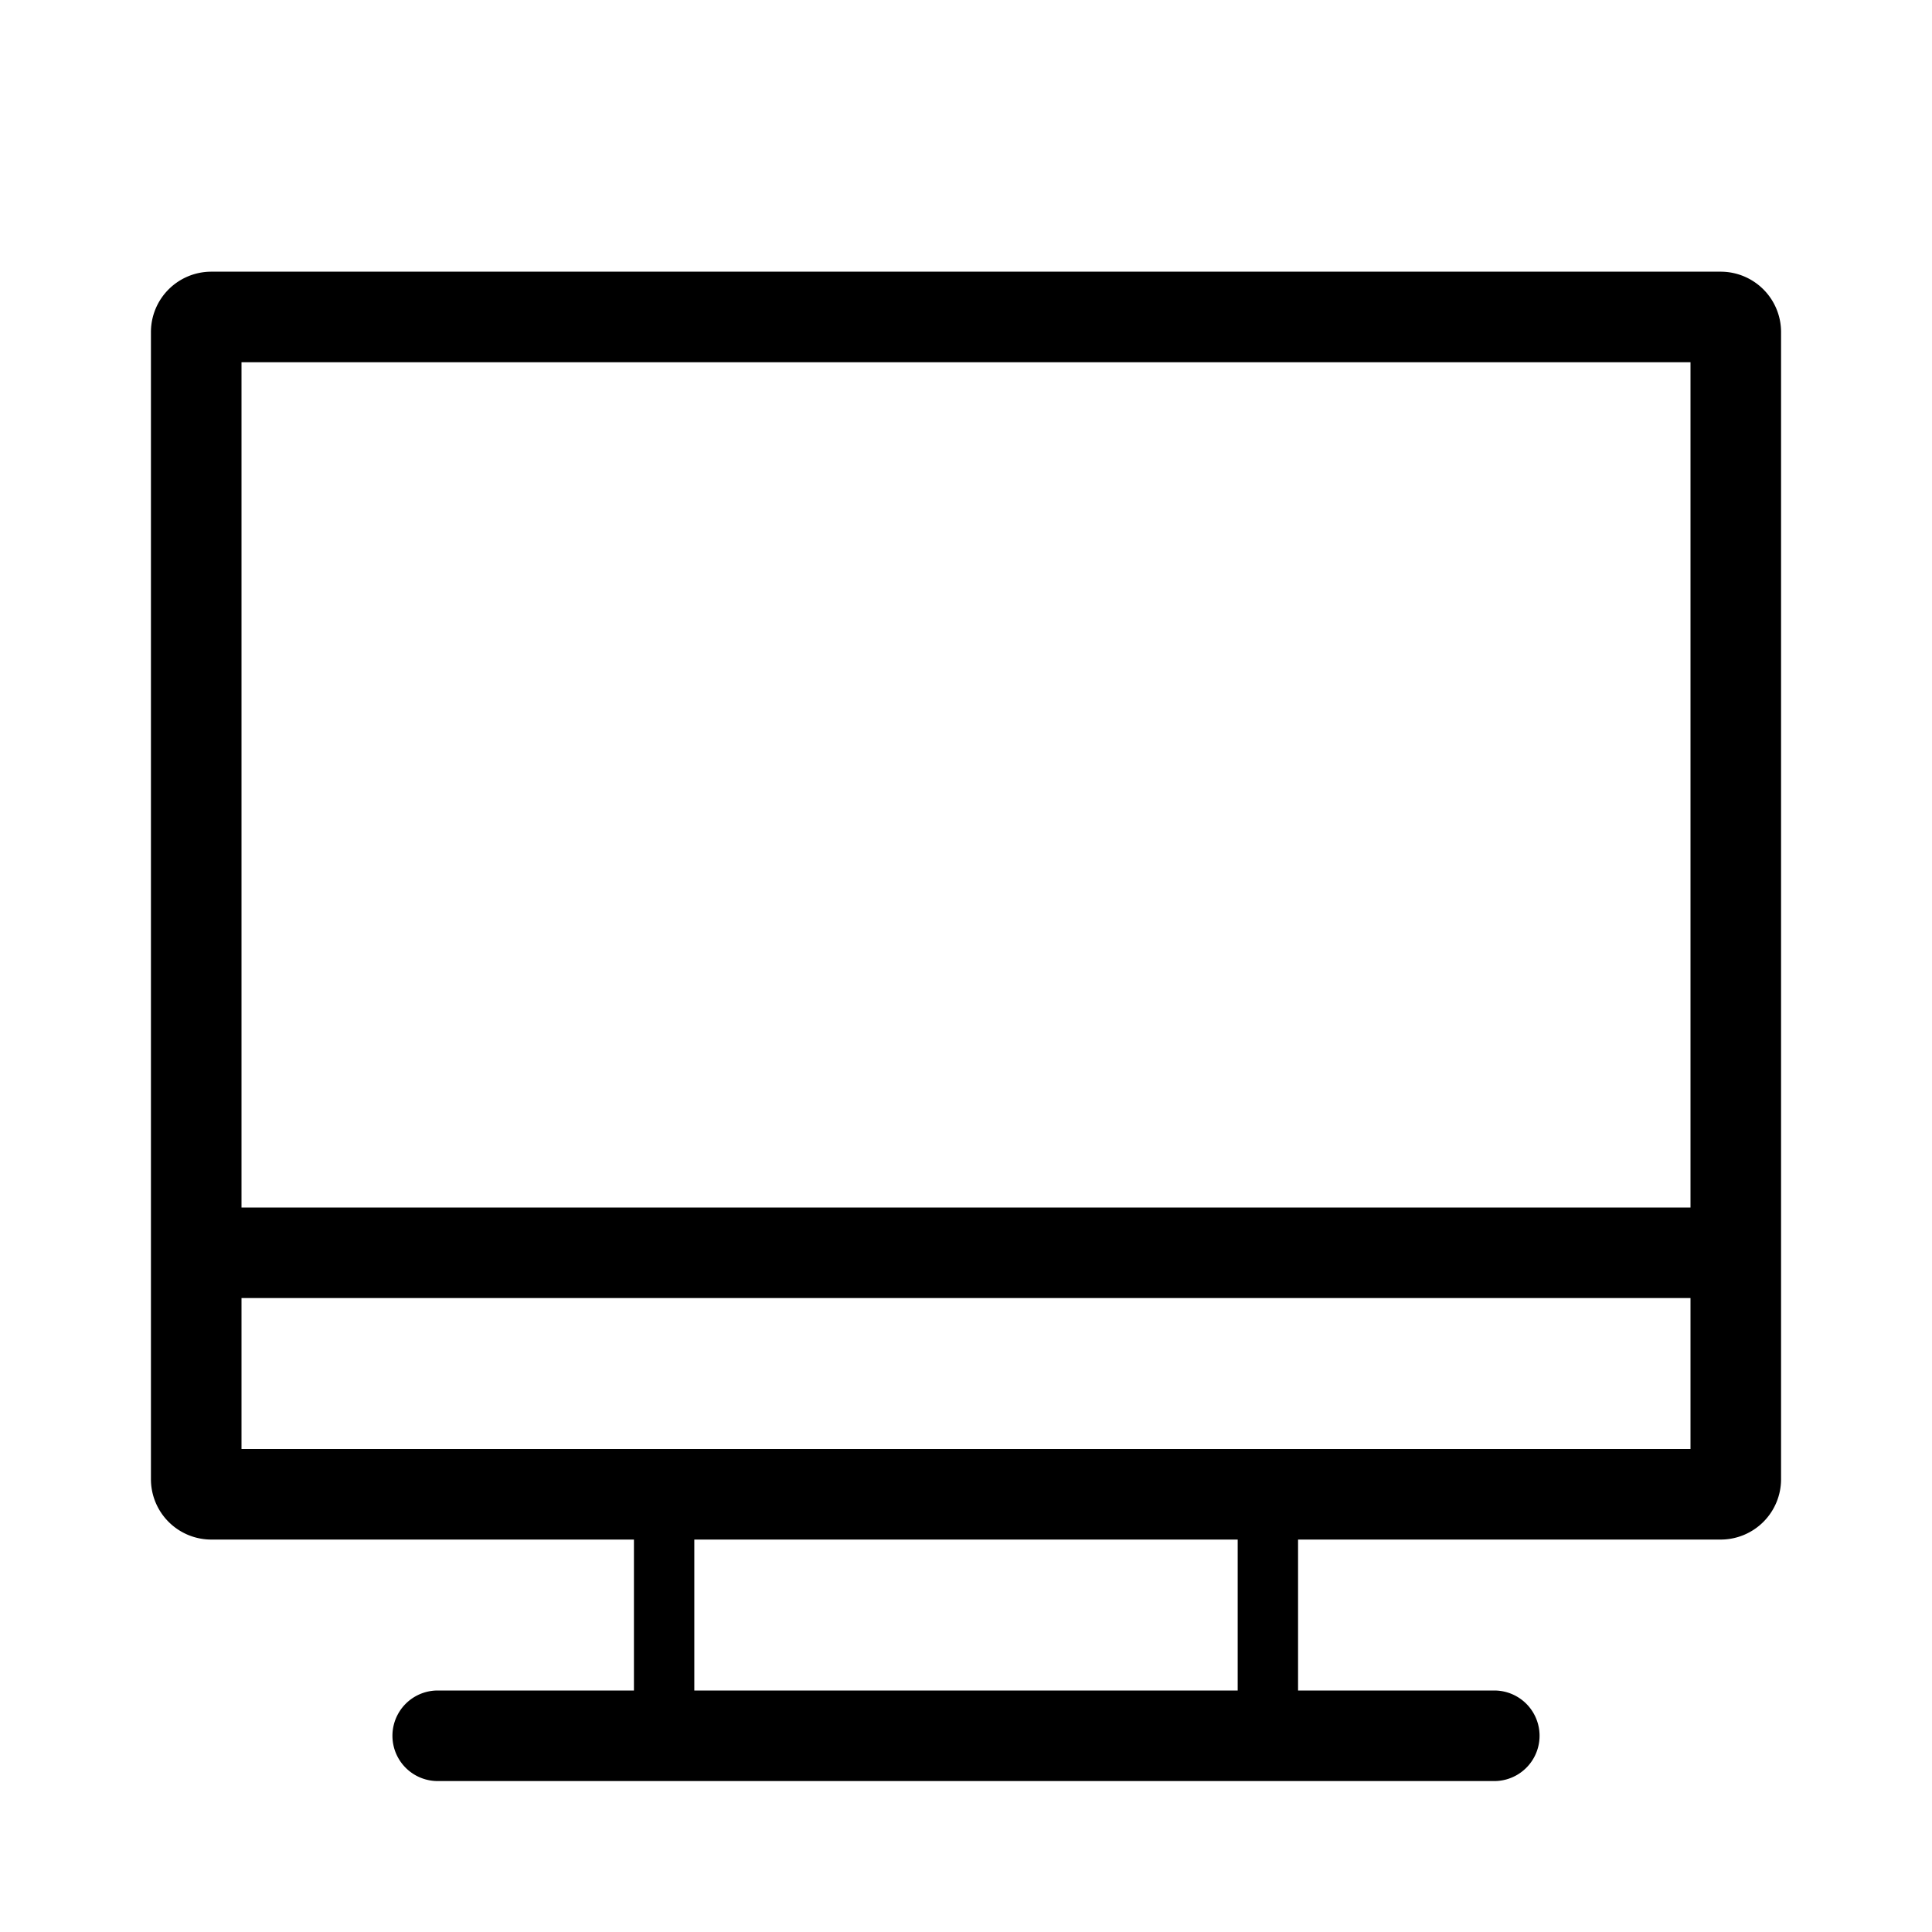 <svg xmlns="http://www.w3.org/2000/svg" viewBox="0 0 64 64"><defs></defs><g id="Icon"><path  d="M57,9H7a2,2,0,0,0-2,2V49a2,2,0,0,0,2,2H21v5H14.5a1.5,1.5,0,0,0,0,3h35a1.5,1.5,0,0,0,0-3H43V51H57a2,2,0,0,0,2-2V11A2,2,0,0,0,57,9Zm-1,3V40H8V12ZM41,56H23V51H41ZM8,48V43H56v5Z"/></g></svg>